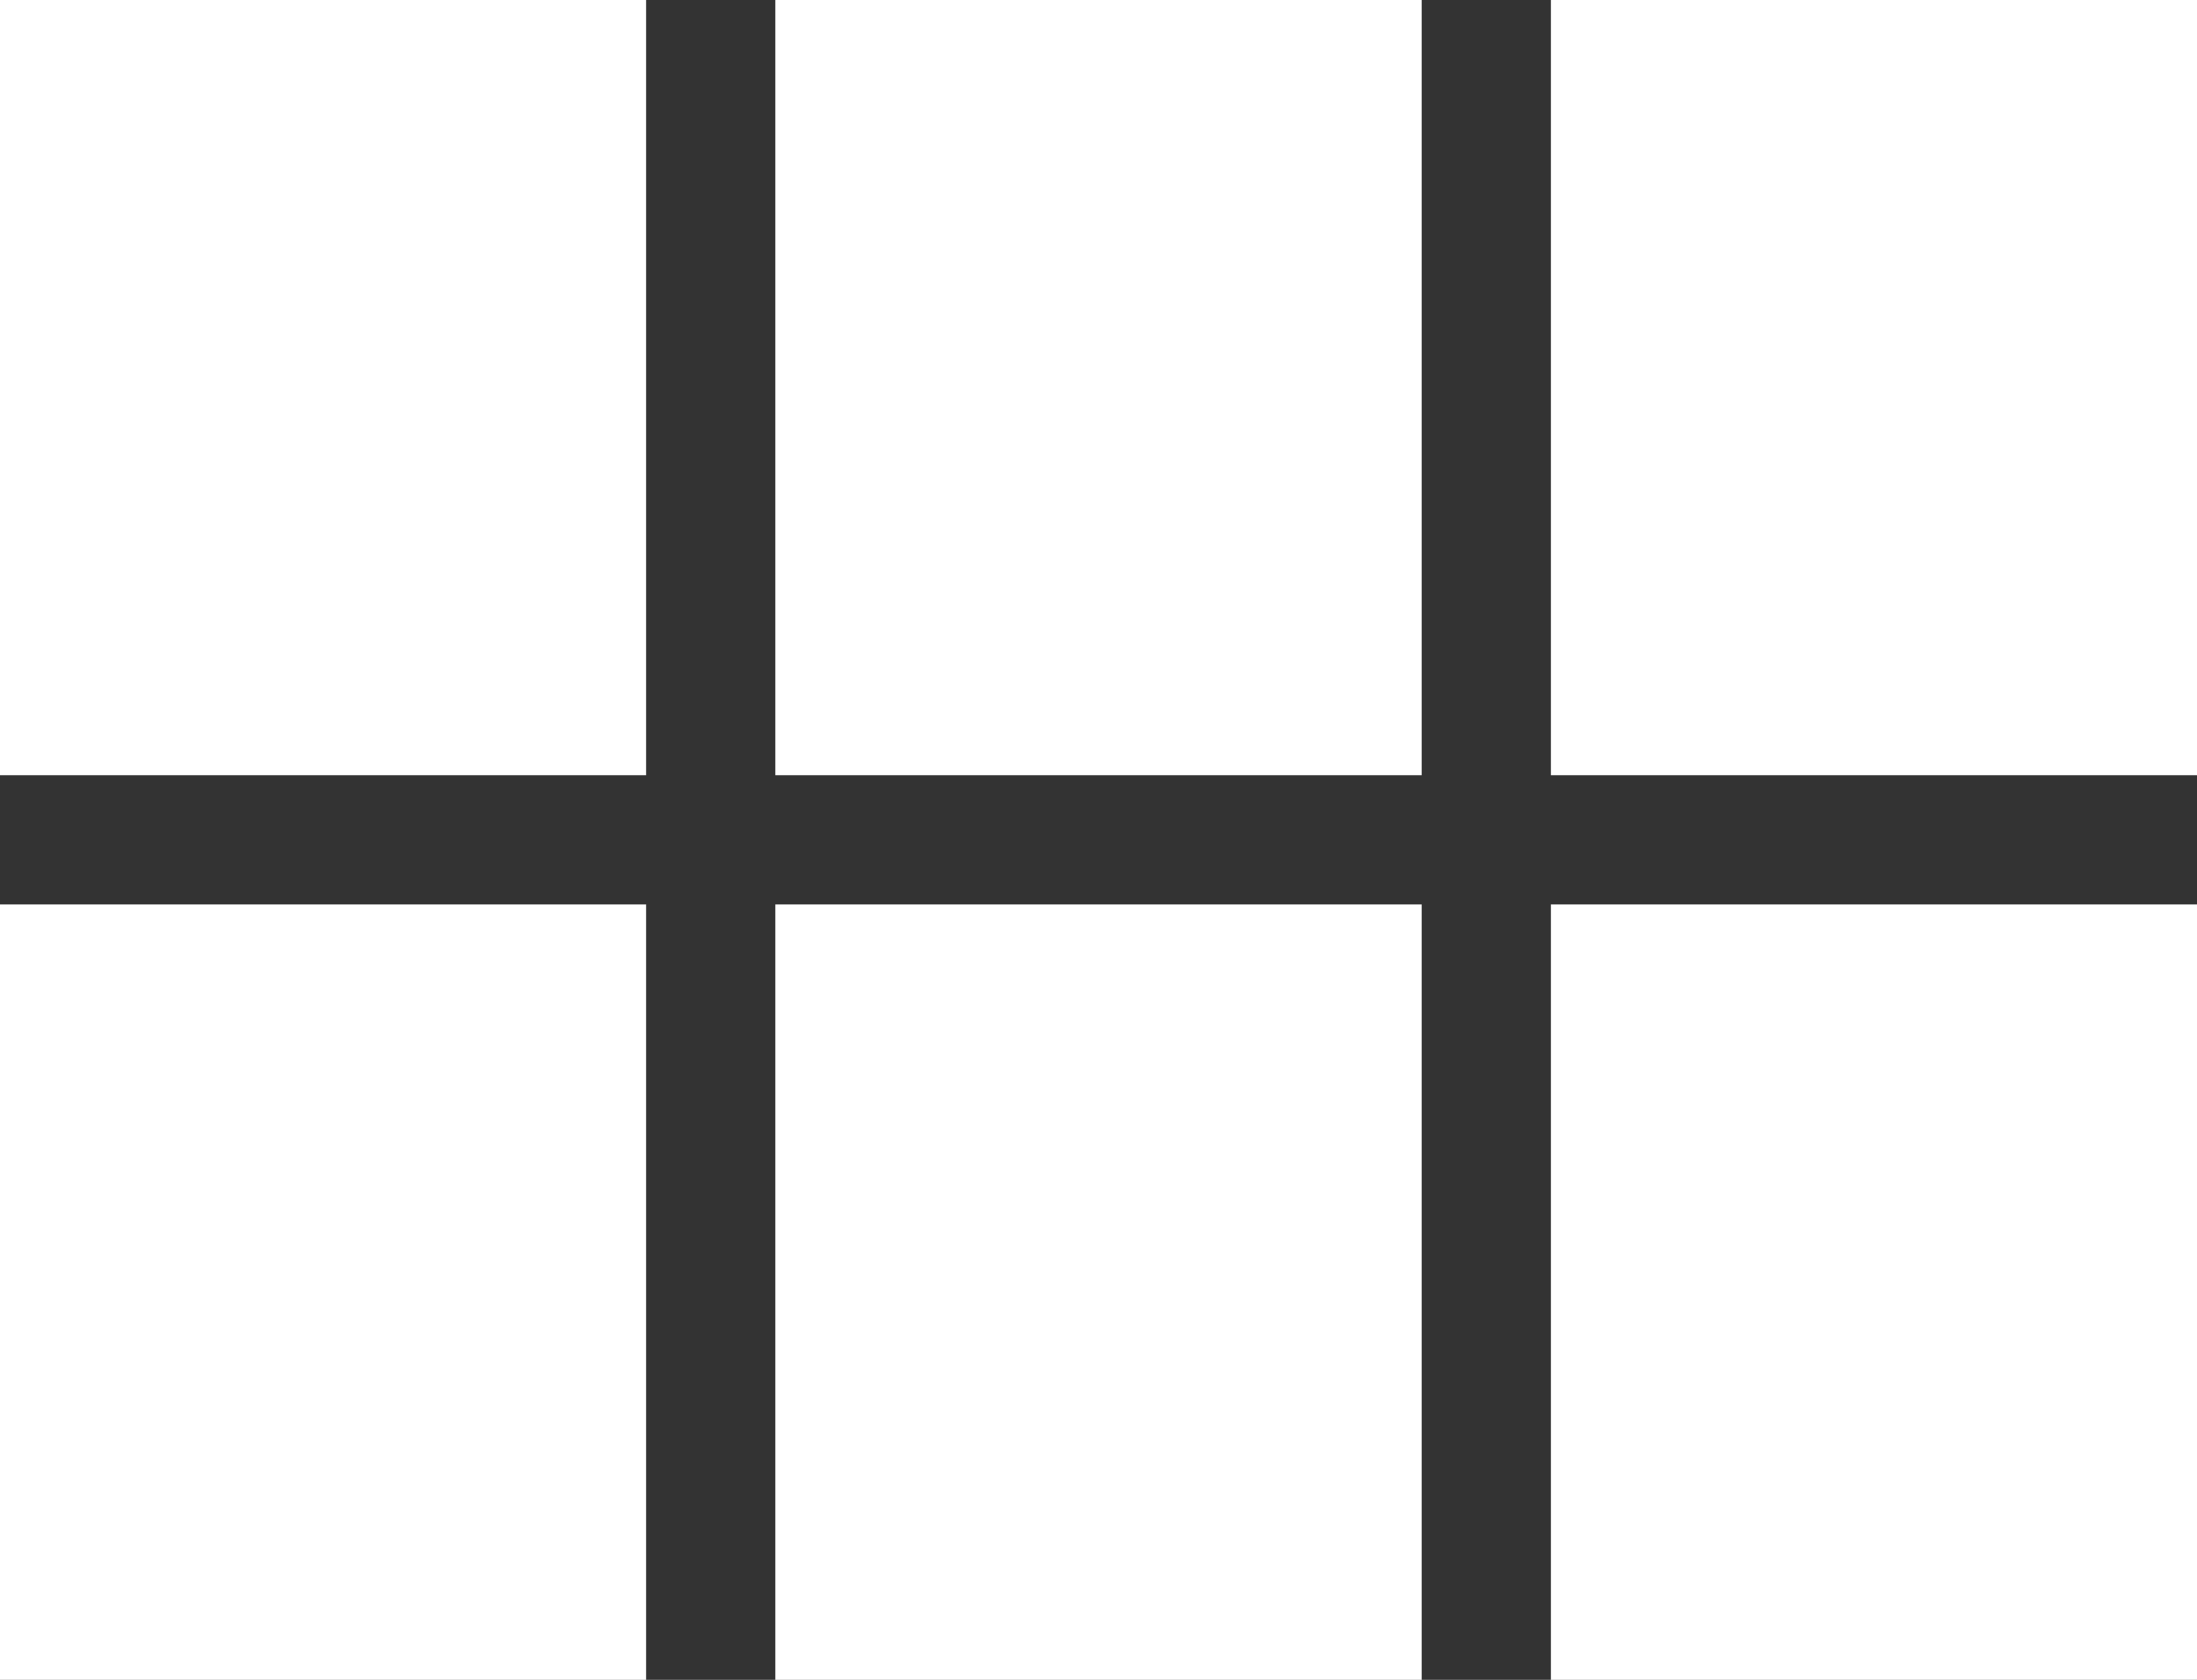 <svg xmlns="http://www.w3.org/2000/svg" viewBox="0 0 94.36 72.16"><rect x="0" y="0" width="94.36" height="72.16" fill="#333333" stroke="none"/><defs><style>.cls-1{fill:#fff;}</style></defs><title>choose-registration-type-icon</title><g id="Capa_2" data-name="Capa 2"><g id="Capa_1-2" data-name="Capa 1"><g id="View_icon" data-name="View icon"><g id="View_icon-2" data-name="View icon"><g id="Core"><g id="view-module"><path id="Shape" class="cls-1" d="M0,33.3H27.75V0H0V33.3ZM0,72.16H27.75V38.85H0v33.3Zm33.3,0H61.06V38.85H33.3v33.3Zm33.3,0H94.36V38.85H66.61v33.3ZM33.3,33.3H61.06V0H33.3V33.3ZM66.61,0V33.3H94.36V0Z"/></g></g></g></g></g></g></svg>